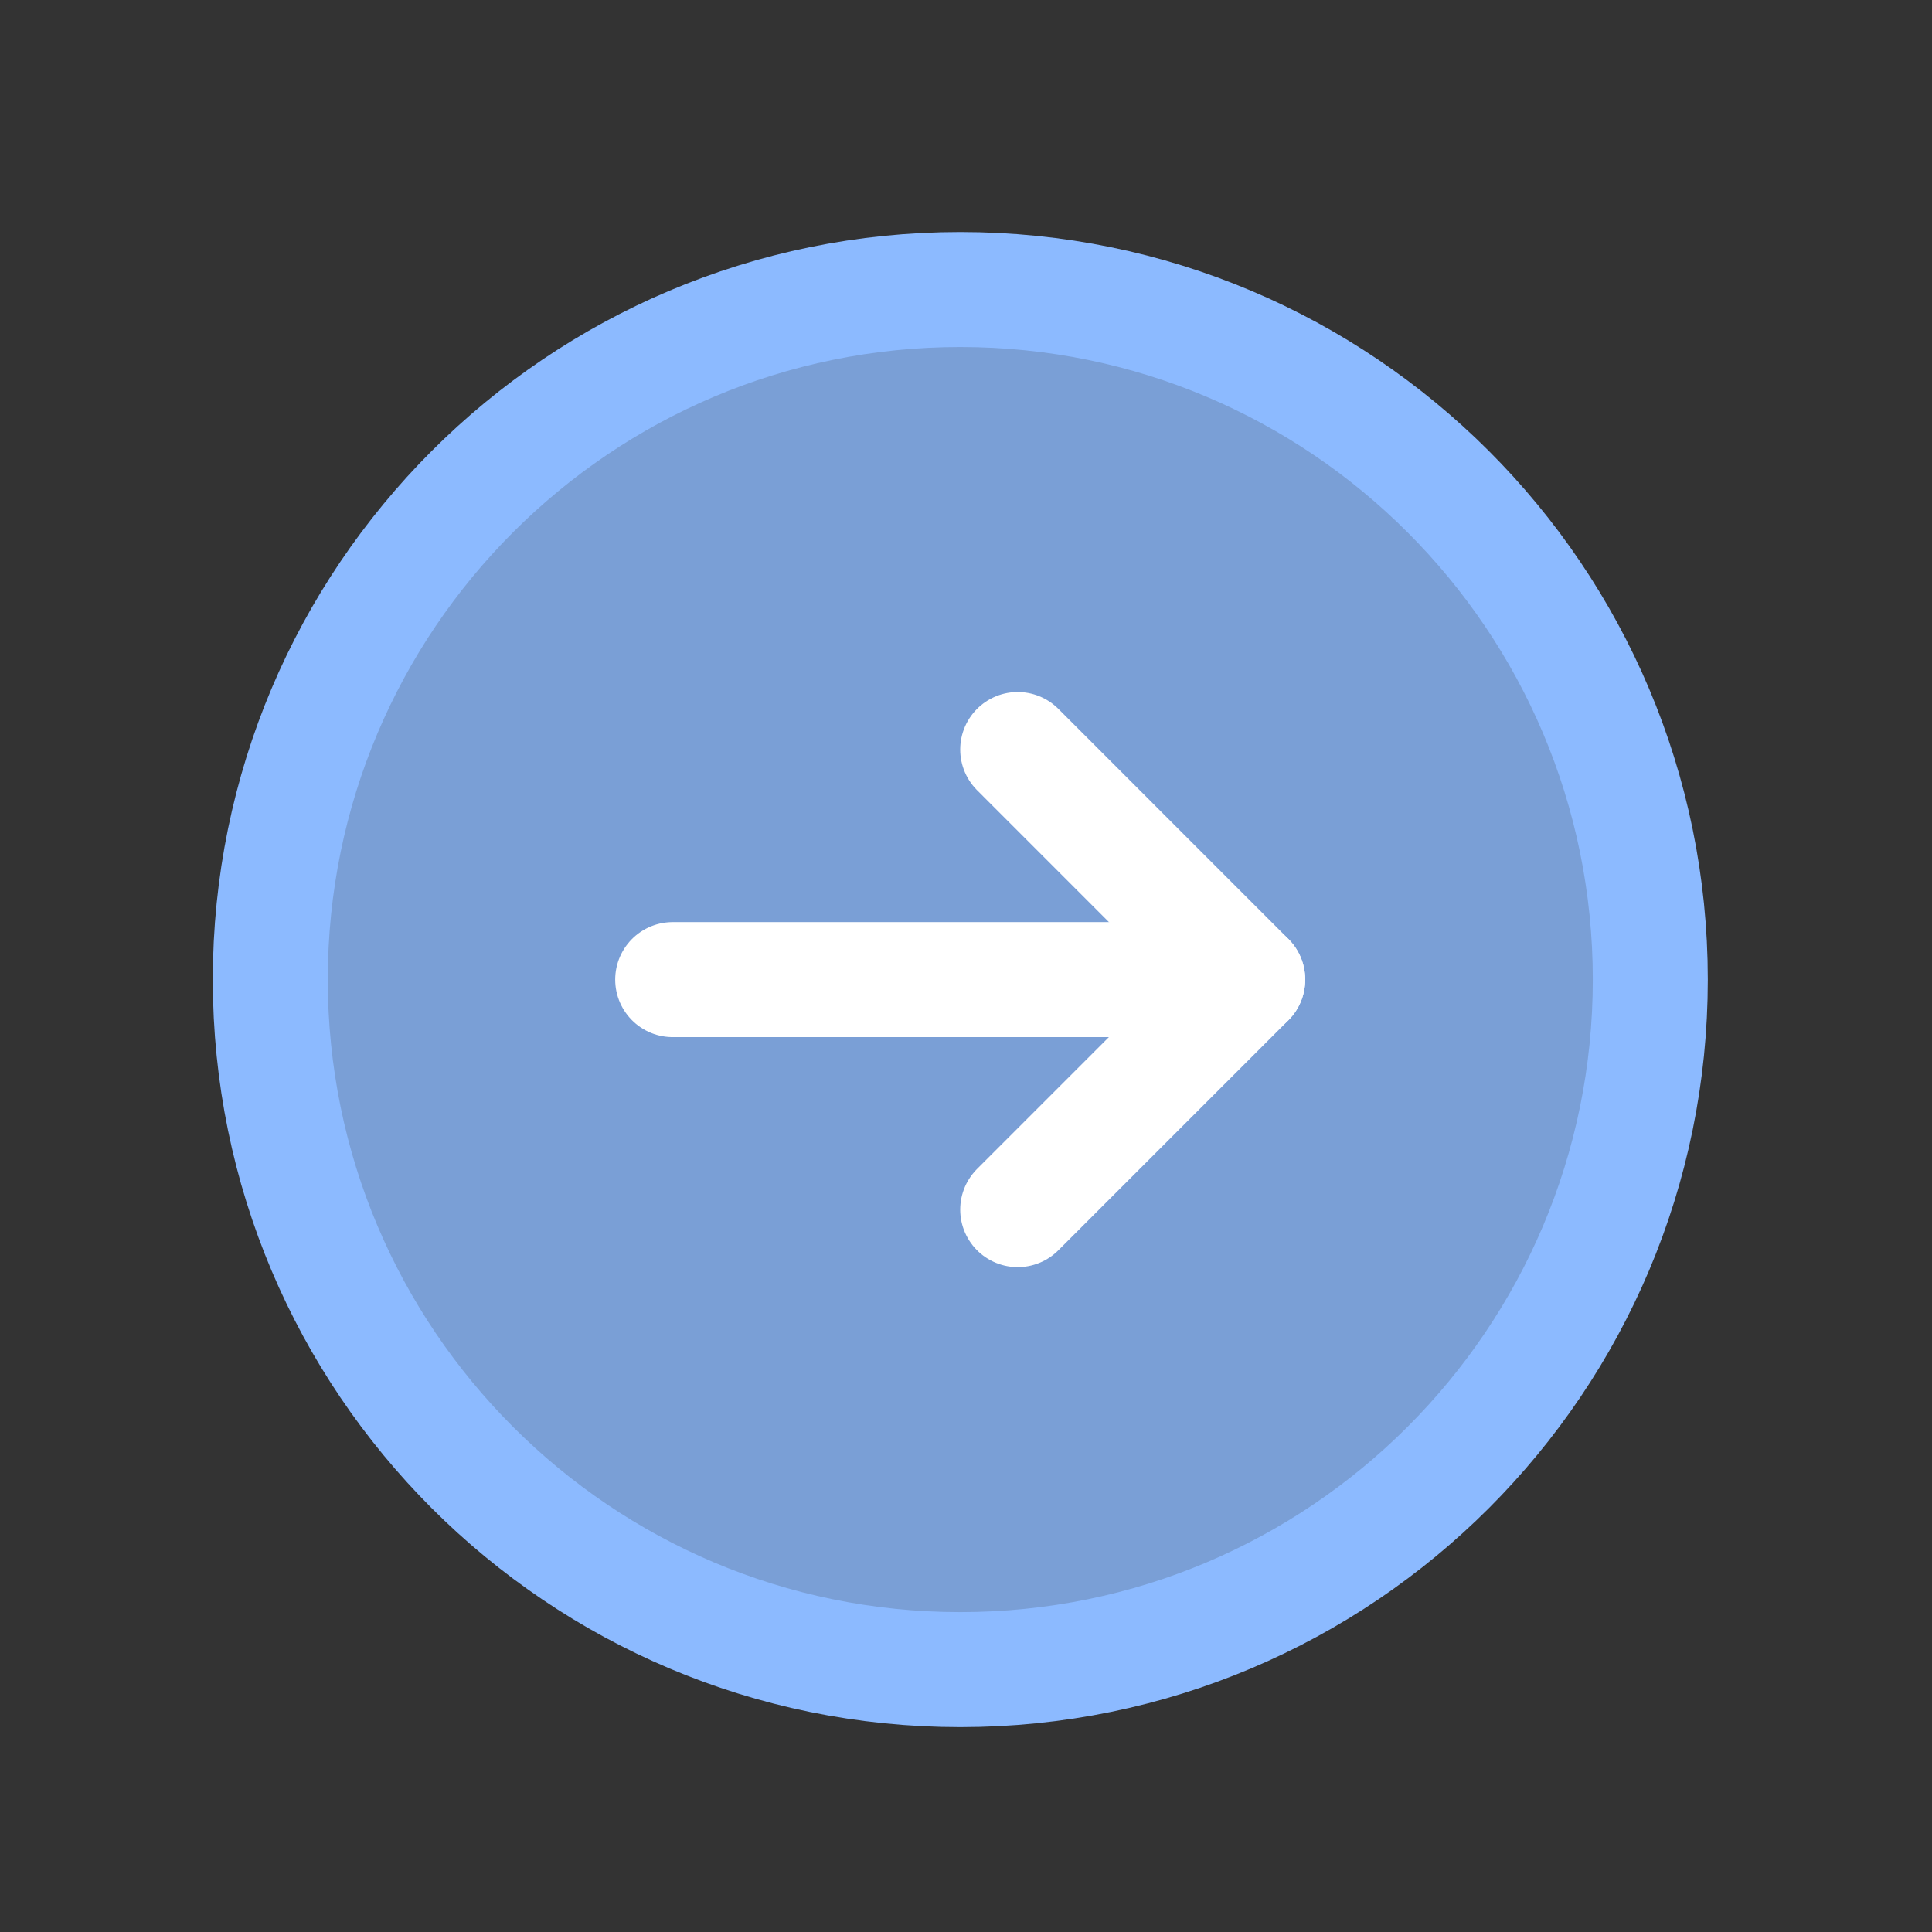 <svg width="21" height="21" viewBox="0 0 21 21" fill="none" xmlns="http://www.w3.org/2000/svg">
<rect x="0" y="0" width="21" height="21" fill="#333333" stroke="none"/>
<g clip-path="url(#clip0_601_3040)">
<path opacity="0.8" d="M10.438 18.148C14.58 18.148 17.938 14.79 17.938 10.648C17.938 6.505 14.58 3.147 10.438 3.147C6.295 3.147 2.938 6.505 2.938 10.648C2.938 14.79 6.295 18.148 10.438 18.148Z" fill="#8CBAFF"/>
<path d="M10.438 18.148C14.58 18.148 17.938 14.79 17.938 10.648C17.938 6.505 14.58 3.147 10.438 3.147C6.295 3.147 2.938 6.505 2.938 10.648C2.938 14.79 6.295 18.148 10.438 18.148Z" stroke="#8CBAFF" stroke-width="1.25" stroke-linecap="round" stroke-linejoin="round"/>
<path d="M7.312 10.648H13.562" stroke="white" stroke-width="1.25" stroke-linecap="round" stroke-linejoin="round"/>
<path d="M11.062 8.147L13.562 10.648L11.062 13.148" stroke="white" stroke-width="1.25" stroke-linecap="round" stroke-linejoin="round"/>
</g>
<defs>
<clipPath id="clip0_601_3040">
<rect width="20" height="20" fill="white" transform="translate(0.438 0.647)"/>
</clipPath>
</defs>
</svg>
